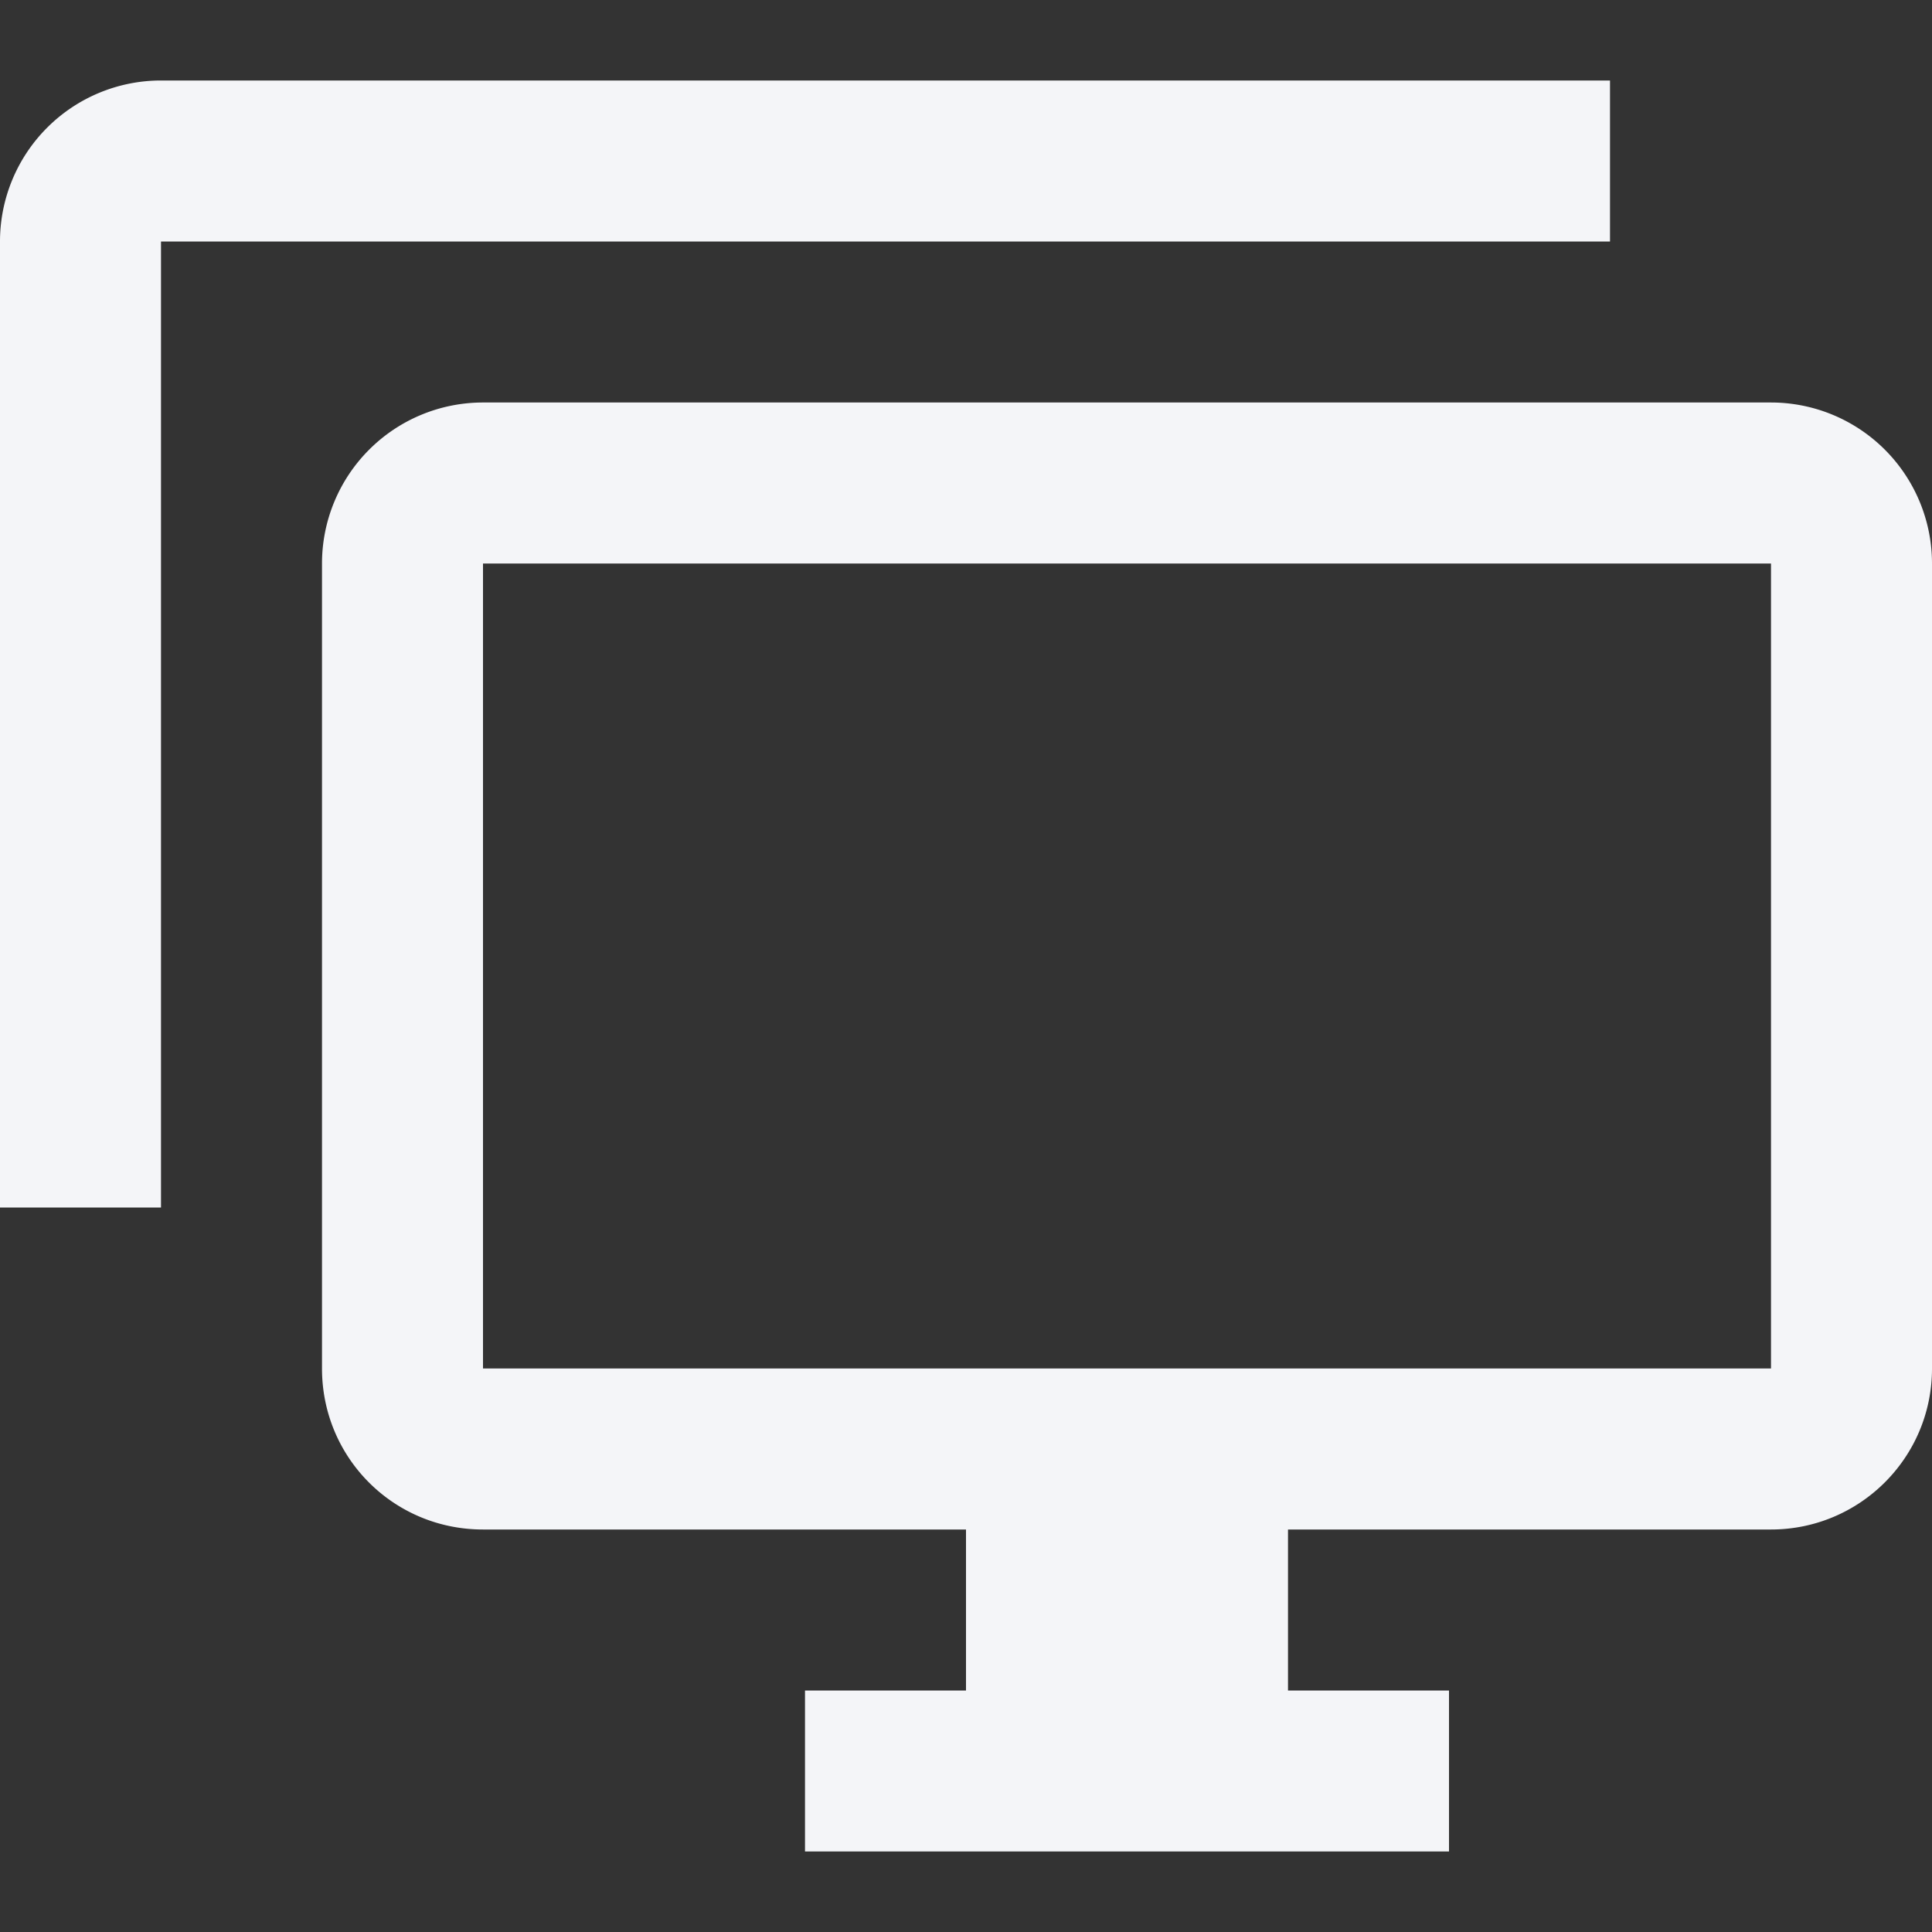 <?xml version="1.0" encoding="UTF-8"?><!DOCTYPE svg PUBLIC "-//W3C//DTD SVG 1.1//EN" "http://www.w3.org/Graphics/SVG/1.1/DTD/svg11.dtd"><svg fill="#f4f5f8" xmlns="http://www.w3.org/2000/svg" xmlns:xlink="http://www.w3.org/1999/xlink" version="1.1" id="mdi-monitor-multiple" width="24" height="24" viewBox="0 0 24 24"><rect x="0" y="0" width="24" height="24" fill="#333333" stroke="none"/><path d="M22,17V7H6V17H22M22,5A2,2 0 0,1 24,7V17C24,18.11 23.1,19 22,19H16V21H18V23H10V21H12V19H6C4.89,19 4,18.11 4,17V7A2,2 0 0,1 6,5H22M2,3V15H0V3A2,2 0 0,1 2,1H20V3H2Z" /></svg>